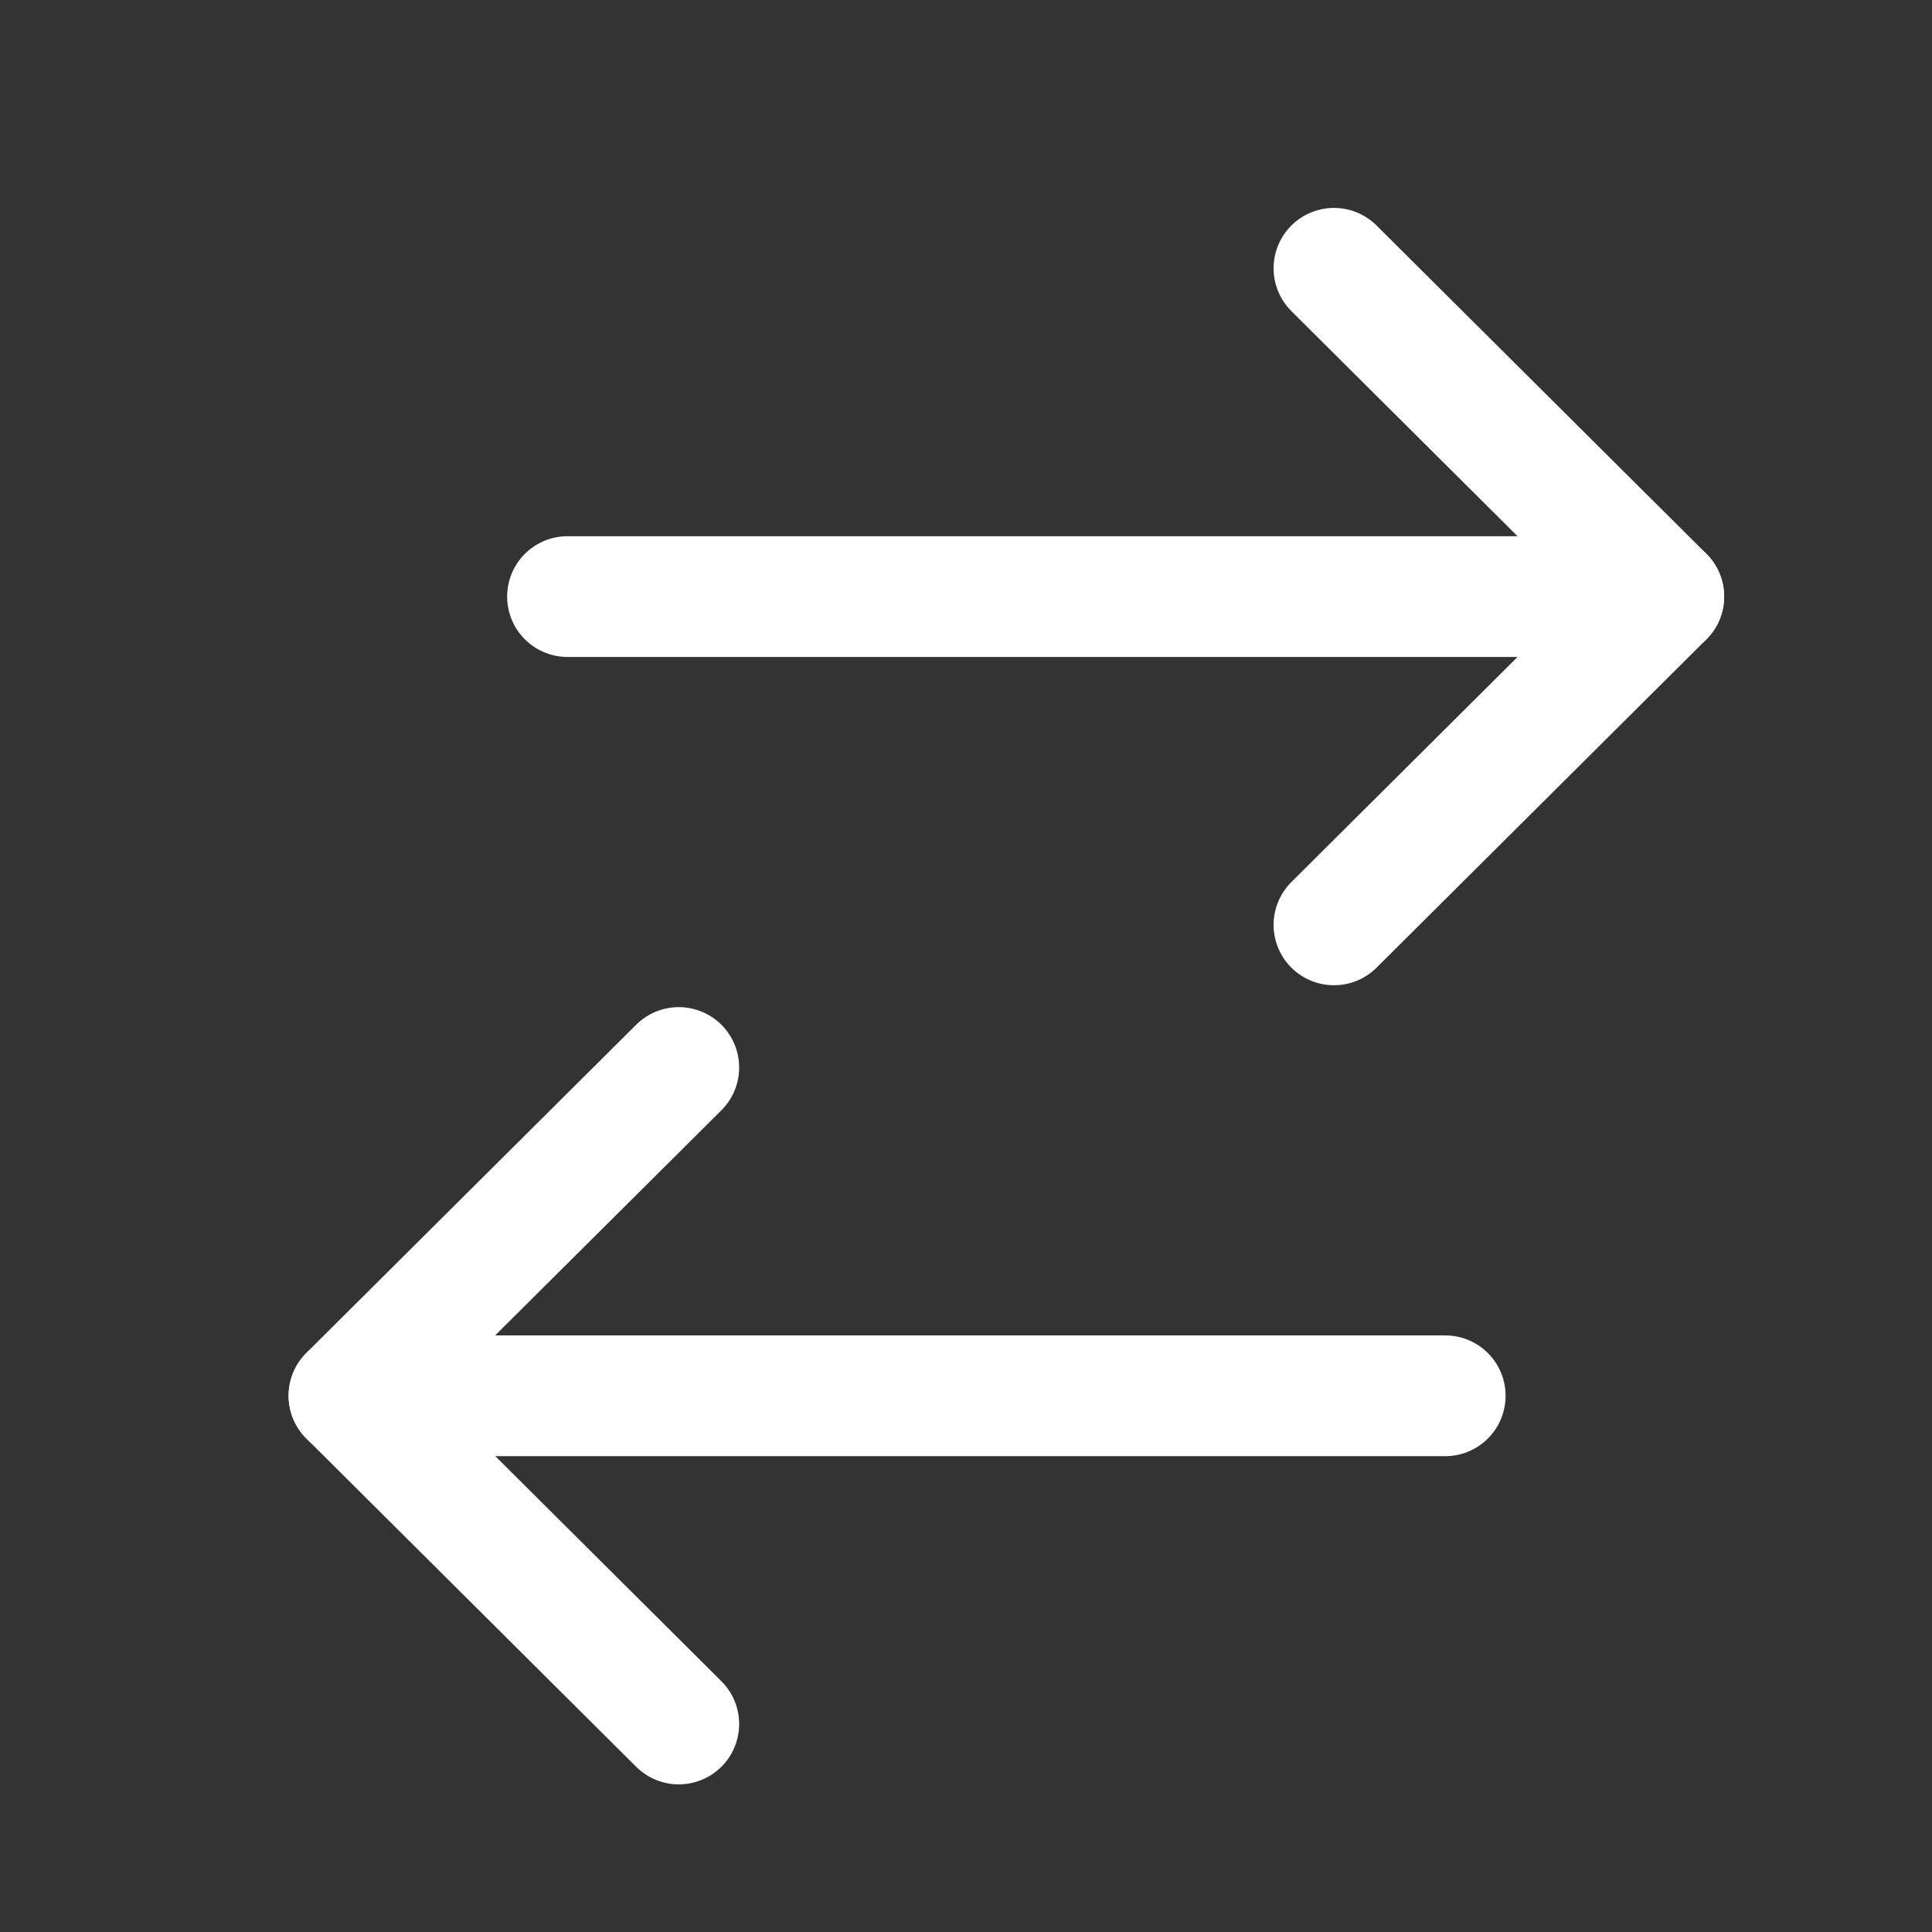 <svg width="24" height="24" viewBox="0 0 24 24" fill="none" xmlns="http://www.w3.org/2000/svg">
<rect x="0" y="0" width="24" height="24" fill="#333333" stroke="none"/>
<path d="M4.335 17.339H17.953" stroke="white" stroke-width="1.5" stroke-linecap="round" stroke-linejoin="round"/>
<path d="M8.432 21.416L4.335 17.338L8.432 13.261" stroke="white" stroke-width="1.5" stroke-linecap="round" stroke-linejoin="round"/>
<path d="M20.668 7.411L7.05 7.411" stroke="white" stroke-width="1.5" stroke-linecap="round" stroke-linejoin="round"/>
<path d="M16.571 3.333L20.668 7.411L16.571 11.489" stroke="white" stroke-width="1.5" stroke-linecap="round" stroke-linejoin="round"/>
</svg>
